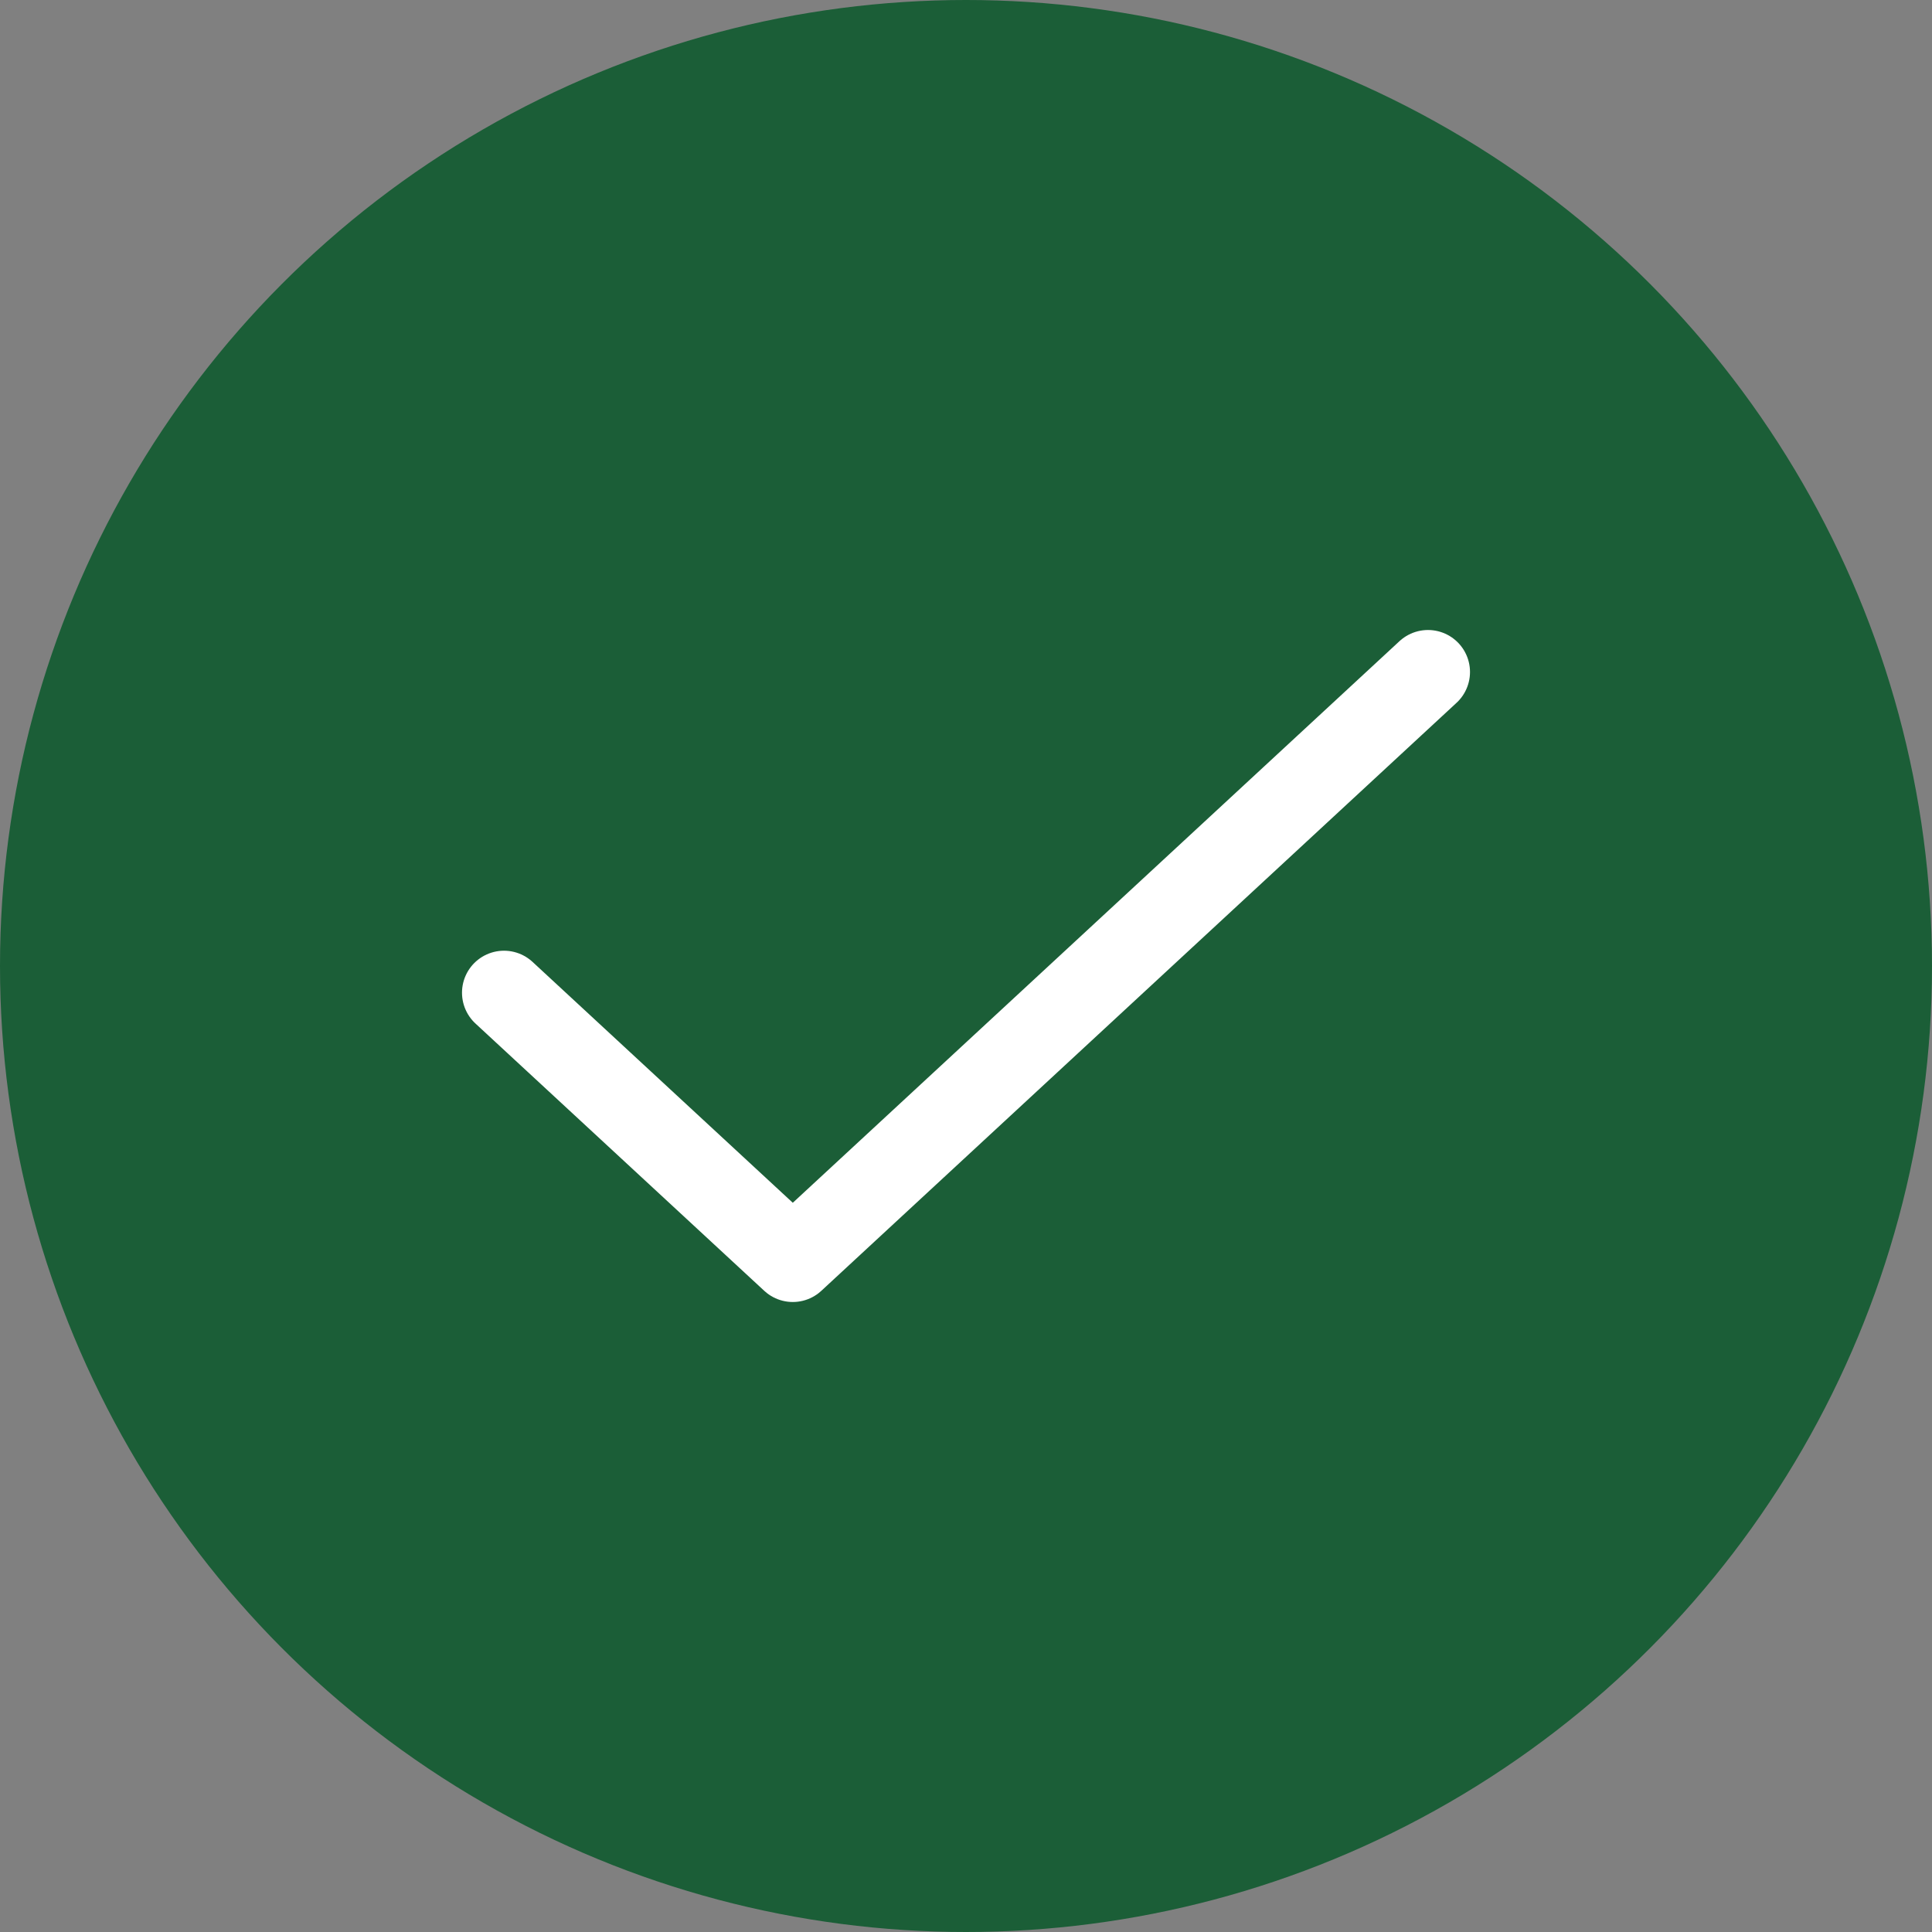 <svg width="23" height="23" viewBox="0 0 23 23" fill="none" xmlns="http://www.w3.org/2000/svg">
<rect x="0" y="0" width="23" height="23" fill="#808080" stroke="none"/>
<circle cx="11.5" cy="11.5" r="11.5" fill="#1B5E37"/>
<path d="M17 8L9.438 15L6 11.818" stroke="white" stroke-linecap="round" stroke-linejoin="round"/>
</svg>
